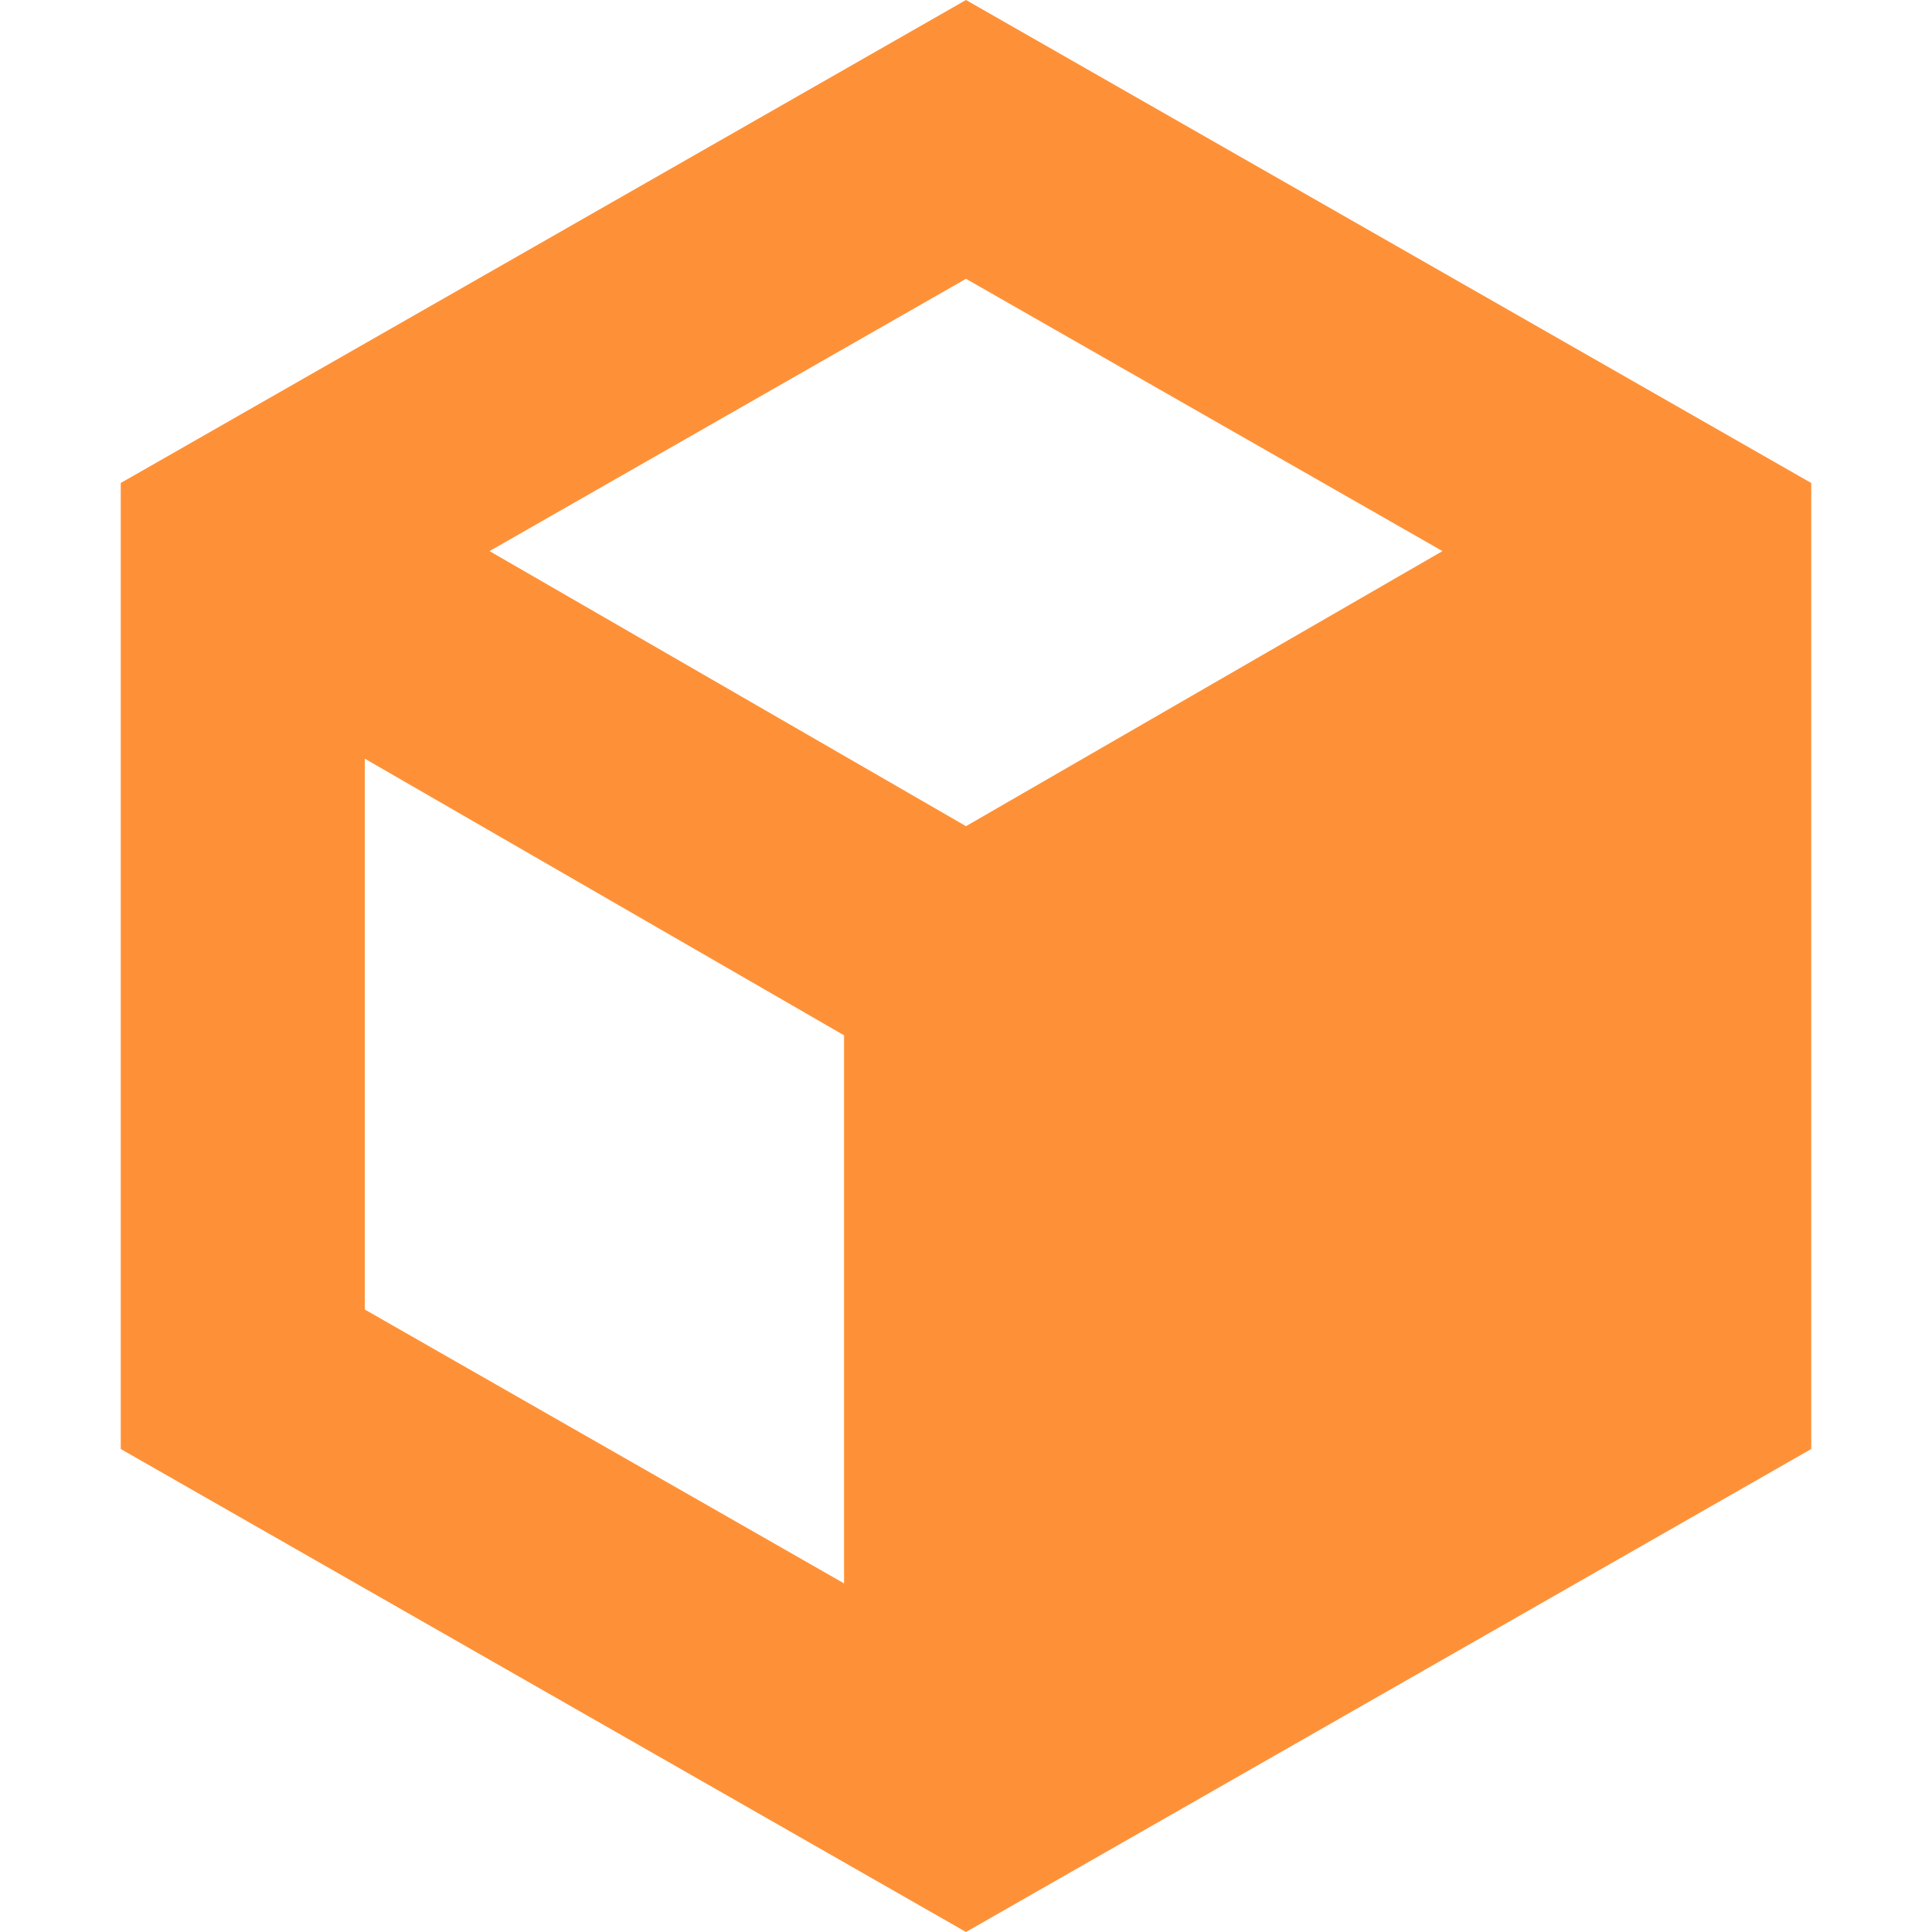 <svg width="16" height="16" viewBox="0 0 16 16" fill="none" xmlns="http://www.w3.org/2000/svg">
<path fill-rule="evenodd" clip-rule="evenodd" d="M8 0L15 4V12L8 16L1 12L1 4L8 0ZM4.054 4.564L8 2.309L11.946 4.564L8 6.842L4.054 4.564ZM3.021 6.283V10.845L6.99 13.113V8.574L3.021 6.283Z" fill="#FE9137"/>
</svg>
